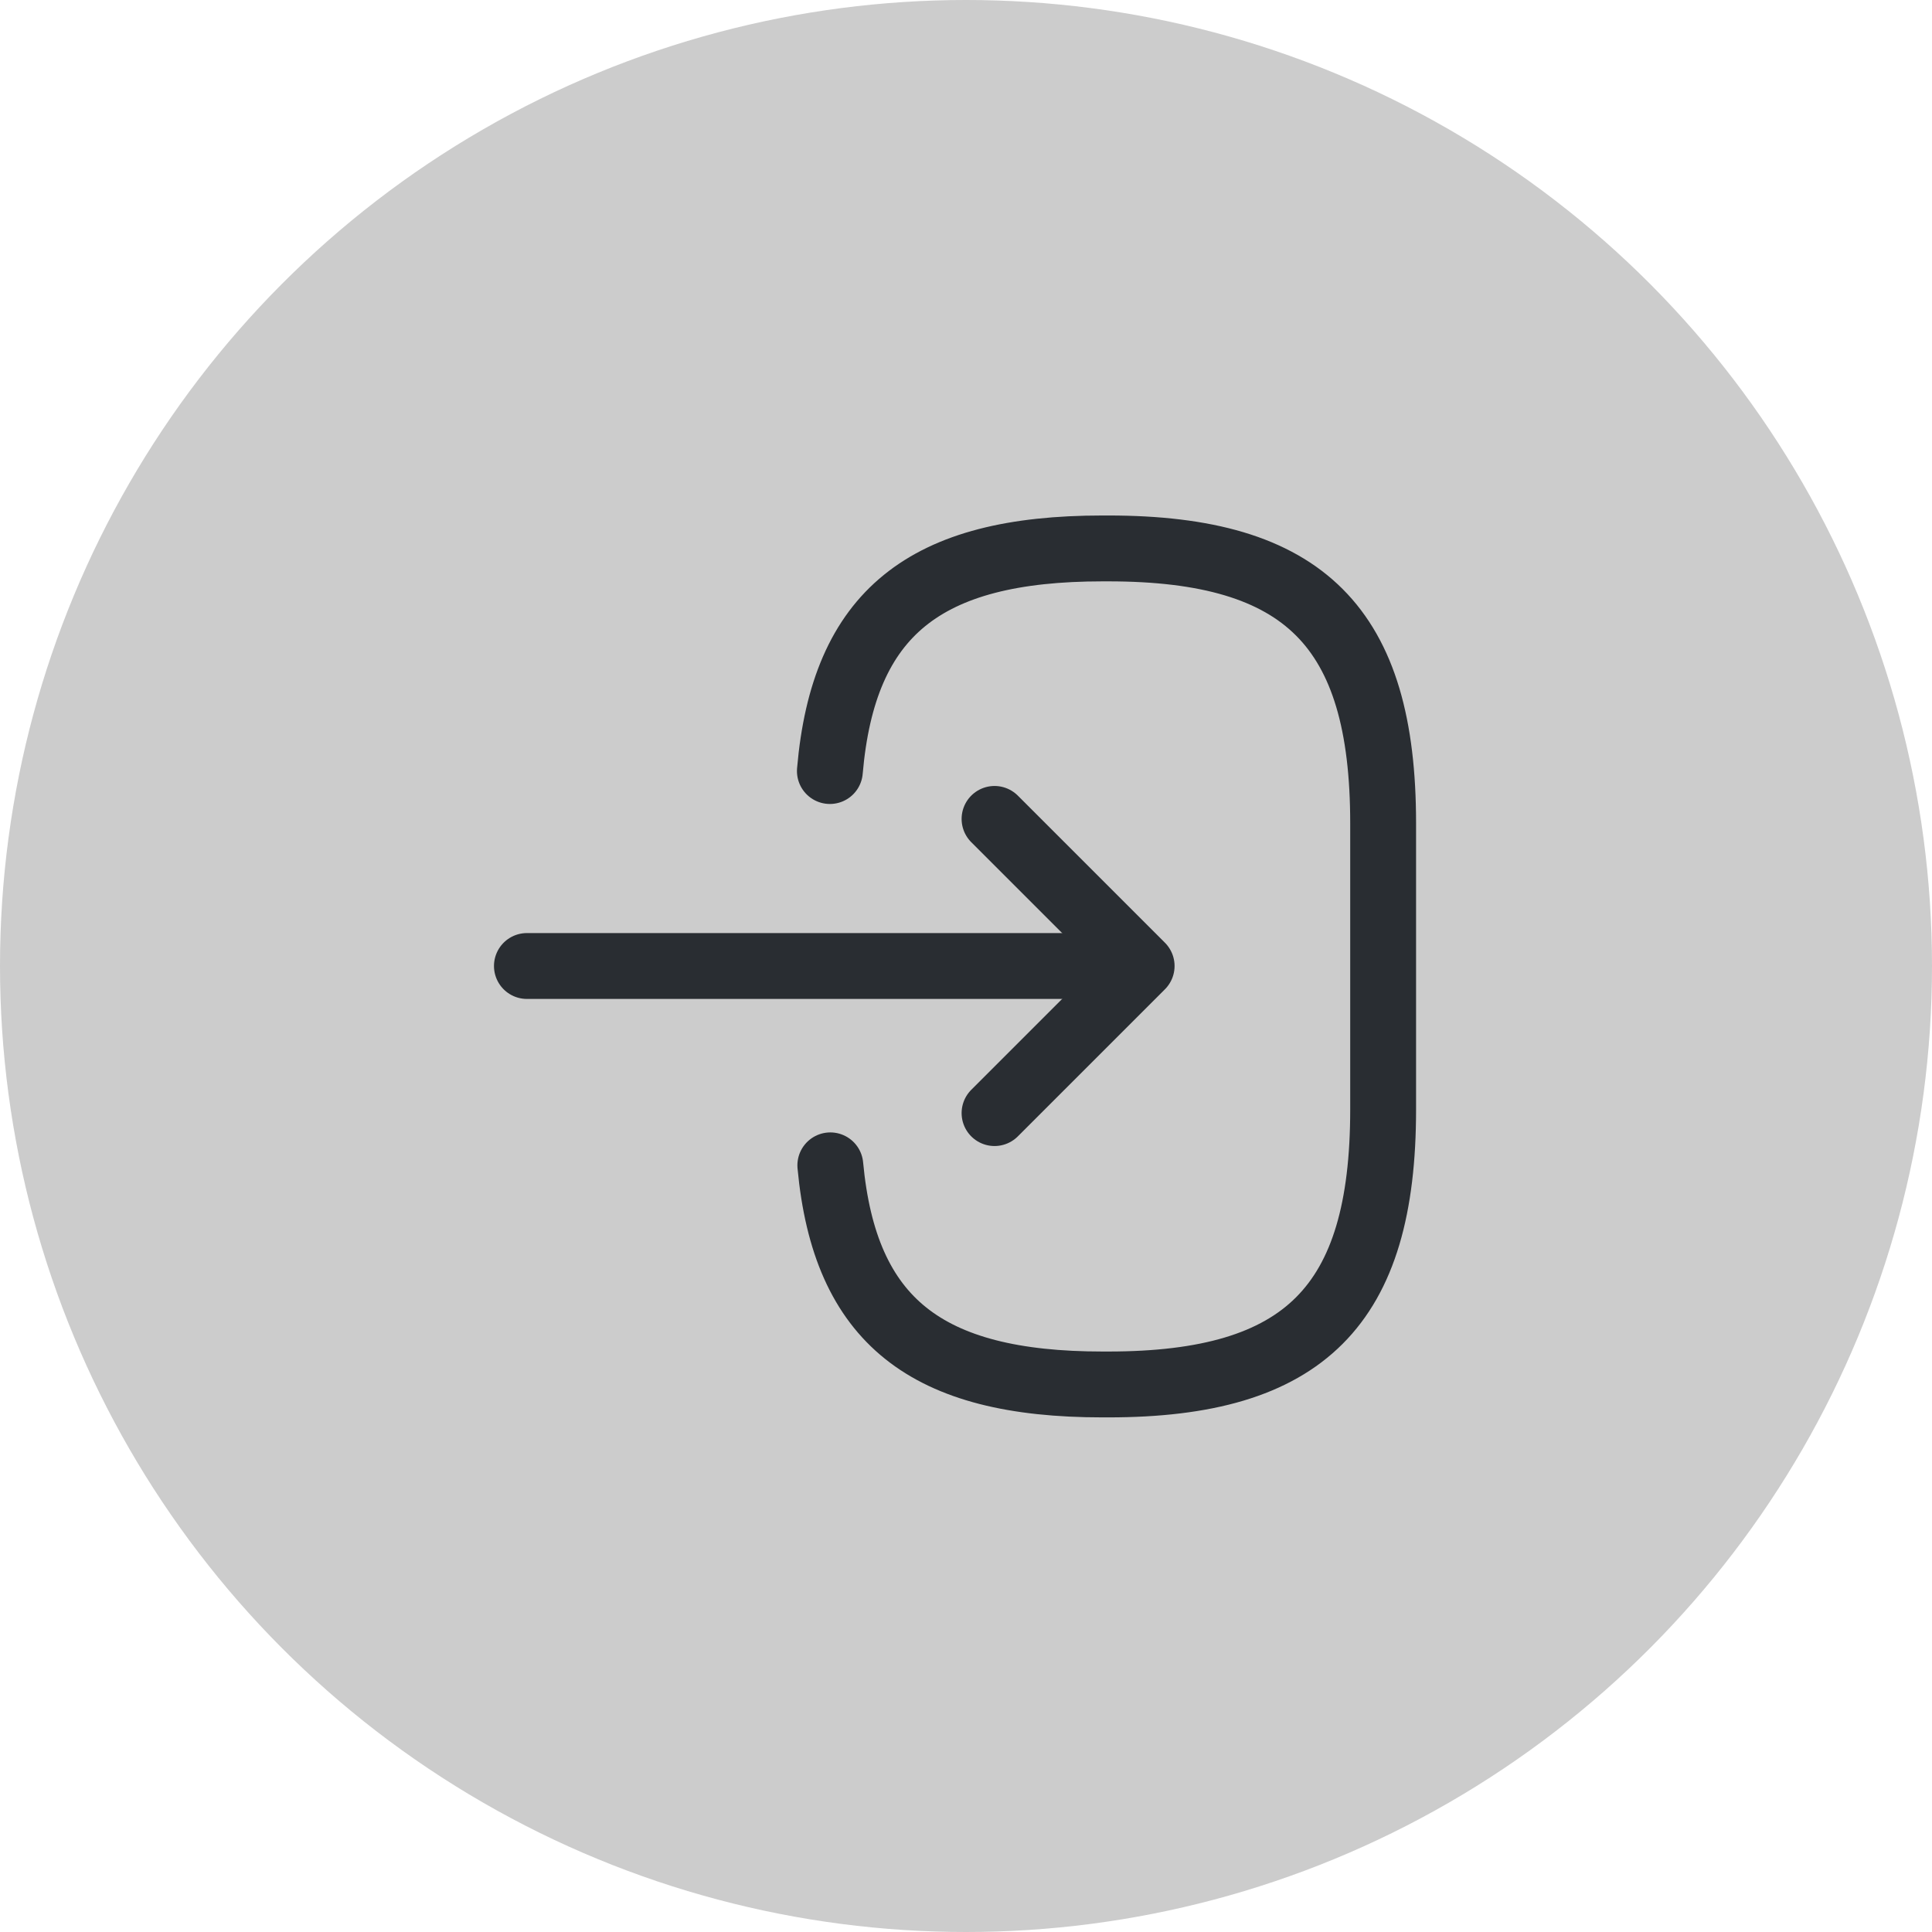 <svg width="44" height="44" viewBox="0 0 44 44" fill="none" xmlns="http://www.w3.org/2000/svg">
<circle cx="22" cy="22" r="22" fill="black" fill-opacity="0.2"/>
<path d="M18.9 17.56C19.21 13.96 21.06 12.49 25.11 12.49H25.24C29.71 12.49 31.5 14.28 31.5 18.75V25.27C31.5 29.74 29.71 31.53 25.24 31.53H25.11C21.09 31.53 19.24 30.08 18.91 26.54" stroke="#292D32" stroke-width="1.5" stroke-linecap="round" stroke-linejoin="round"/>
<path d="M12 22H24.88" stroke="#292D32" stroke-width="1.5" stroke-linecap="round" stroke-linejoin="round"/>
<path d="M22.65 18.65L26 22L22.65 25.35" stroke="#292D32" stroke-width="1.5" stroke-linecap="round" stroke-linejoin="round"/>
</svg>
